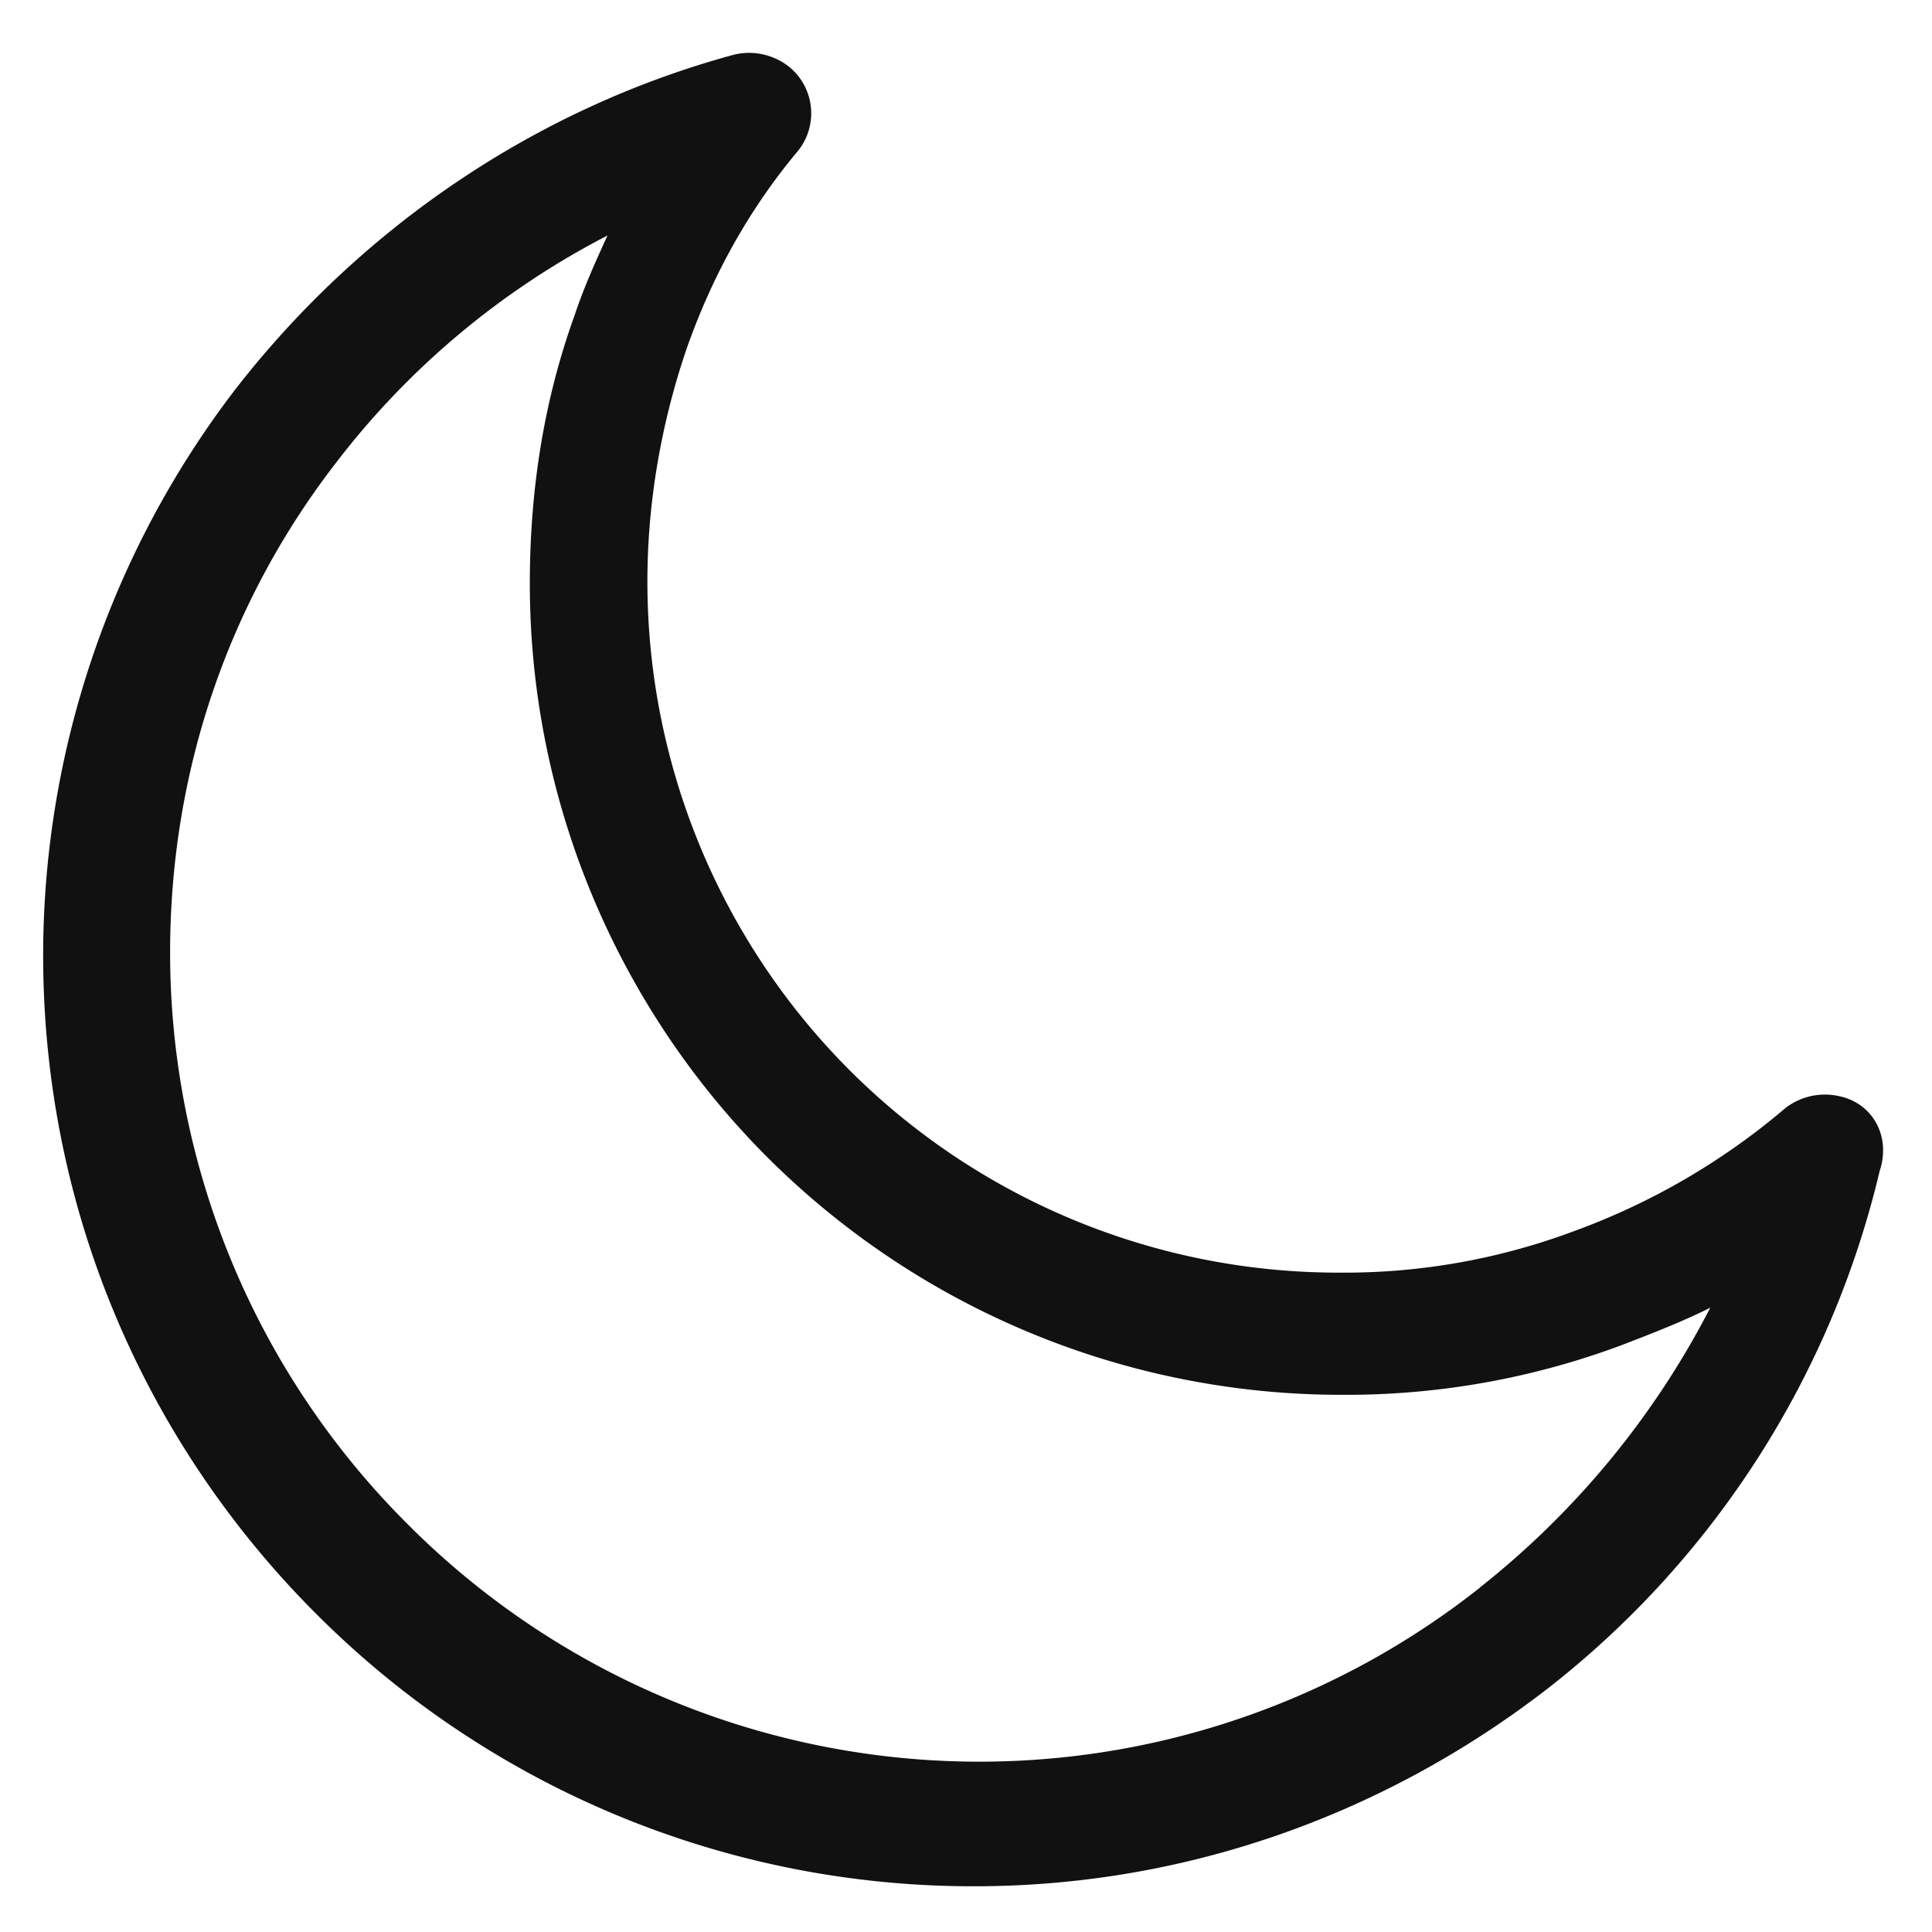 <svg width="21" height="21" viewBox="0 0 21 21" fill="none" xmlns="http://www.w3.org/2000/svg">
    <g clip-path="url(#2b91e2papa)">
        <path d="M19.996 11.916a.703.703 0 0 0-.588.127 7.498 7.498 0 0 1-2.275 1.33 7.123 7.123 0 0 1-2.581.46 7.516 7.516 0 0 1-5.316-2.199 7.516 7.516 0 0 1-2.199-5.316c0-.869.154-1.712.41-2.48.28-.817.69-1.558 1.226-2.197a.652.652 0 0 0-.102-.92.703.703 0 0 0-.588-.128c-2.172.588-4.064 1.891-5.418 3.63a10.122 10.122 0 0 0-2.096 6.159c0 2.786 1.124 5.316 2.965 7.157a10.084 10.084 0 0 0 7.156 2.964c2.352 0 4.524-.817 6.262-2.172a10.078 10.078 0 0 0 3.578-5.598c.128-.383-.076-.74-.434-.817zm-3.91 5.341a8.77 8.77 0 0 1-11.655-.69 8.77 8.77 0 0 1-2.582-6.21c0-2.02.664-3.86 1.815-5.342A8.787 8.787 0 0 1 6.603 2.56c-.128.281-.256.562-.358.869-.332.92-.486 1.891-.486 2.914 0 2.428.997 4.651 2.582 6.236a8.83 8.83 0 0 0 6.236 2.582 8.555 8.555 0 0 0 3.042-.537c.332-.128.665-.256.971-.41a9.3 9.3 0 0 1-2.505 3.042z" fill="#111"/>
    </g>
    <defs>
        <clipPath id="2b91e2papa">
            <path fill="#fff" transform="translate(.469 .538)" d="M0 0h20v20H0z"/>
        </clipPath>
    </defs>
</svg>
